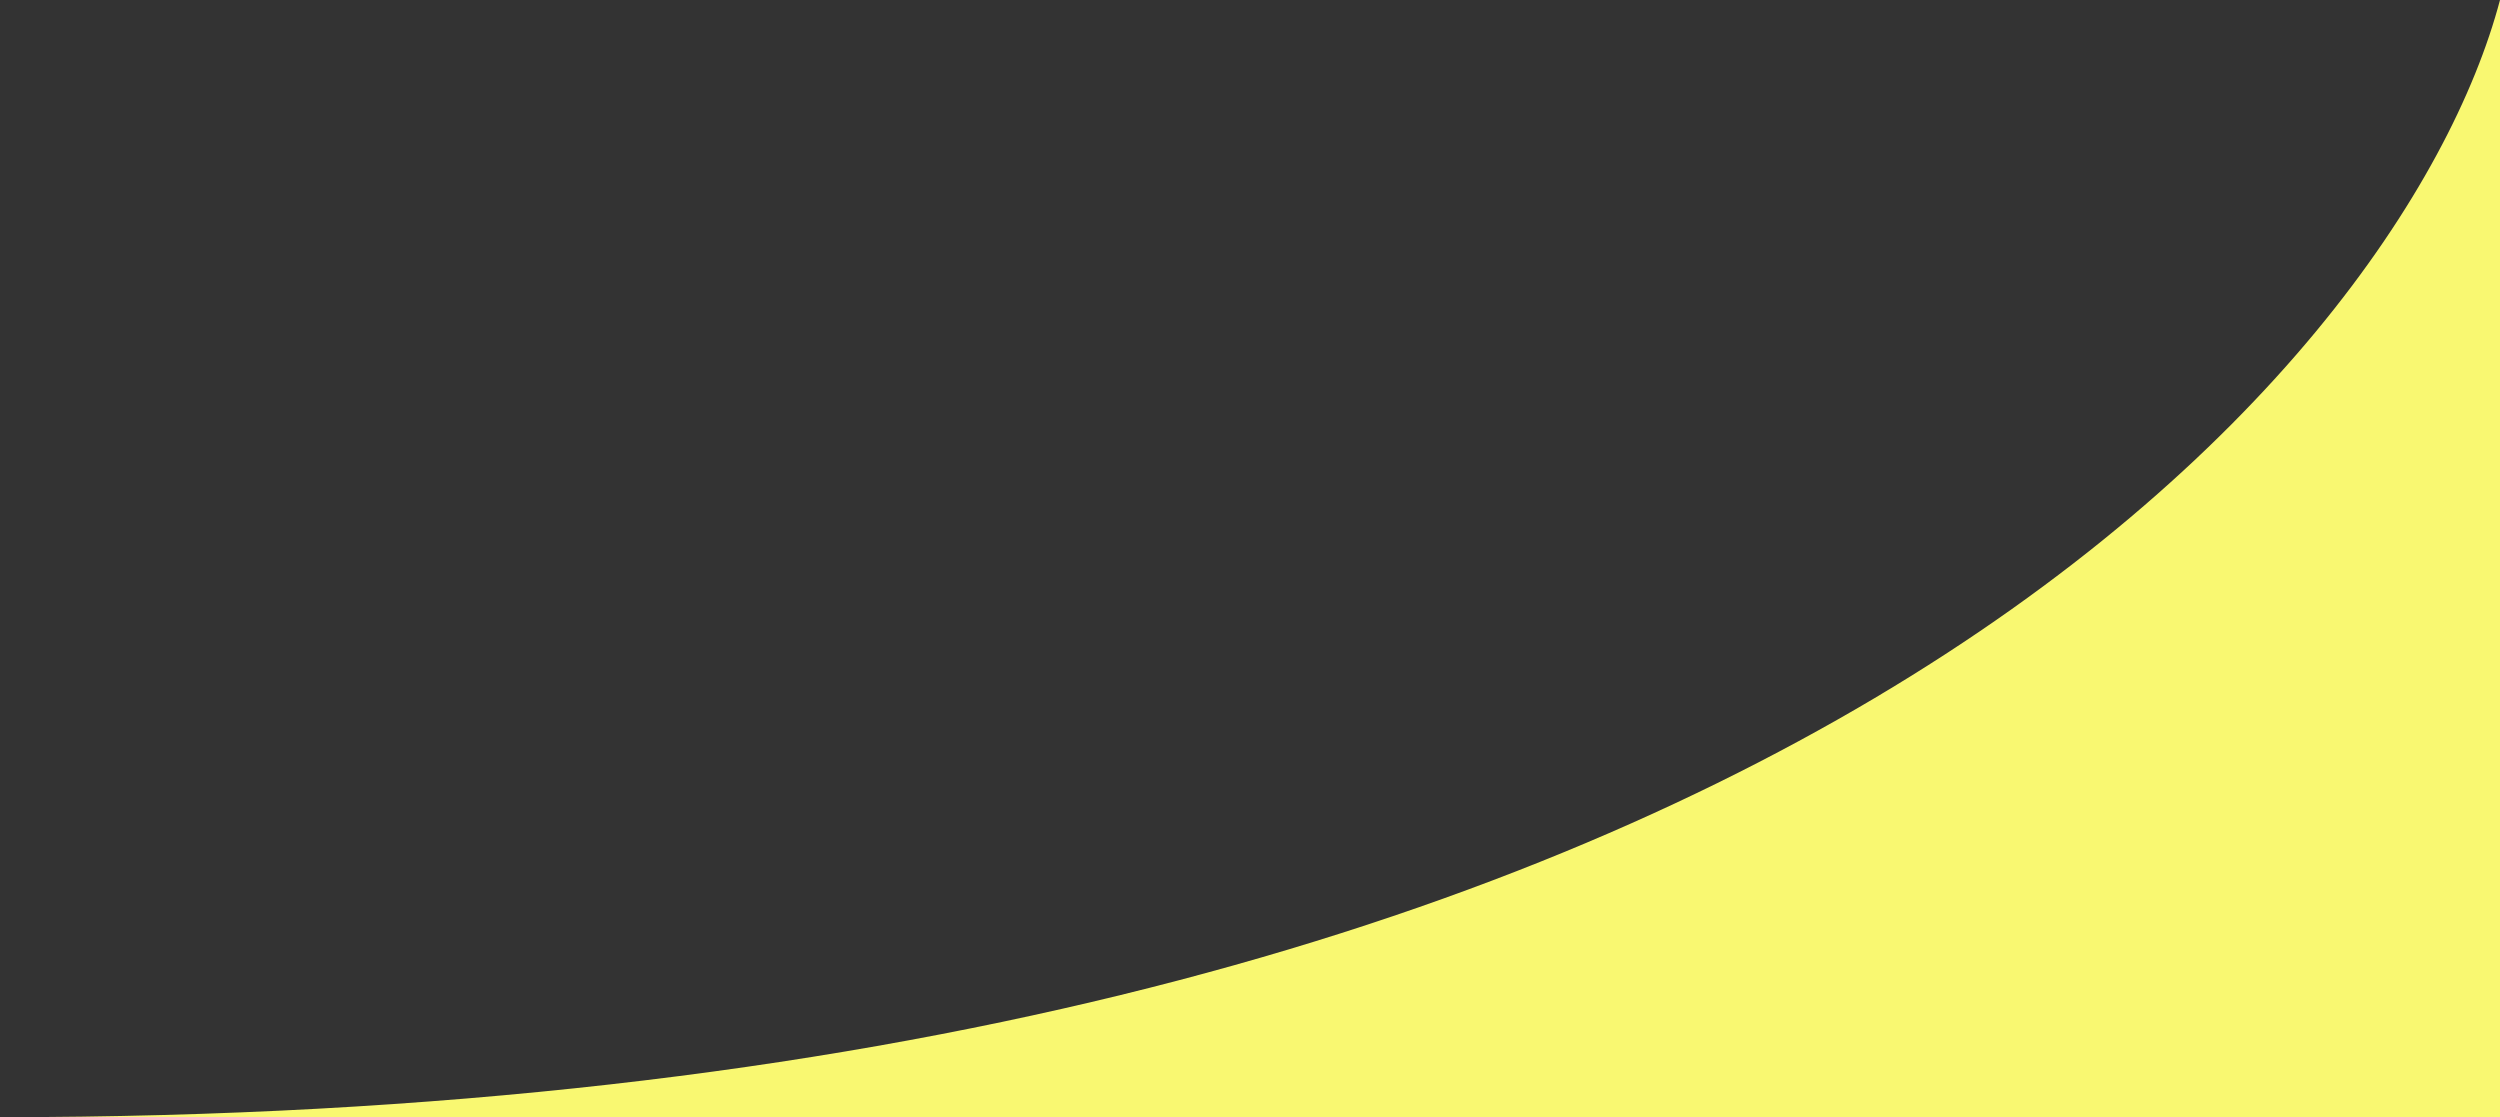 <svg preserveAspectRatio="none" viewBox="0 0 640 286" fill="none" xmlns="http://www.w3.org/2000/svg">
<rect x="0" y="0" width="640" height="286" fill="#333333" stroke="none"/>
<path d="M640 286H0C451.471 286 614.78 95.333 640 0V286Z" fill="#F9F871"/>
</svg>
